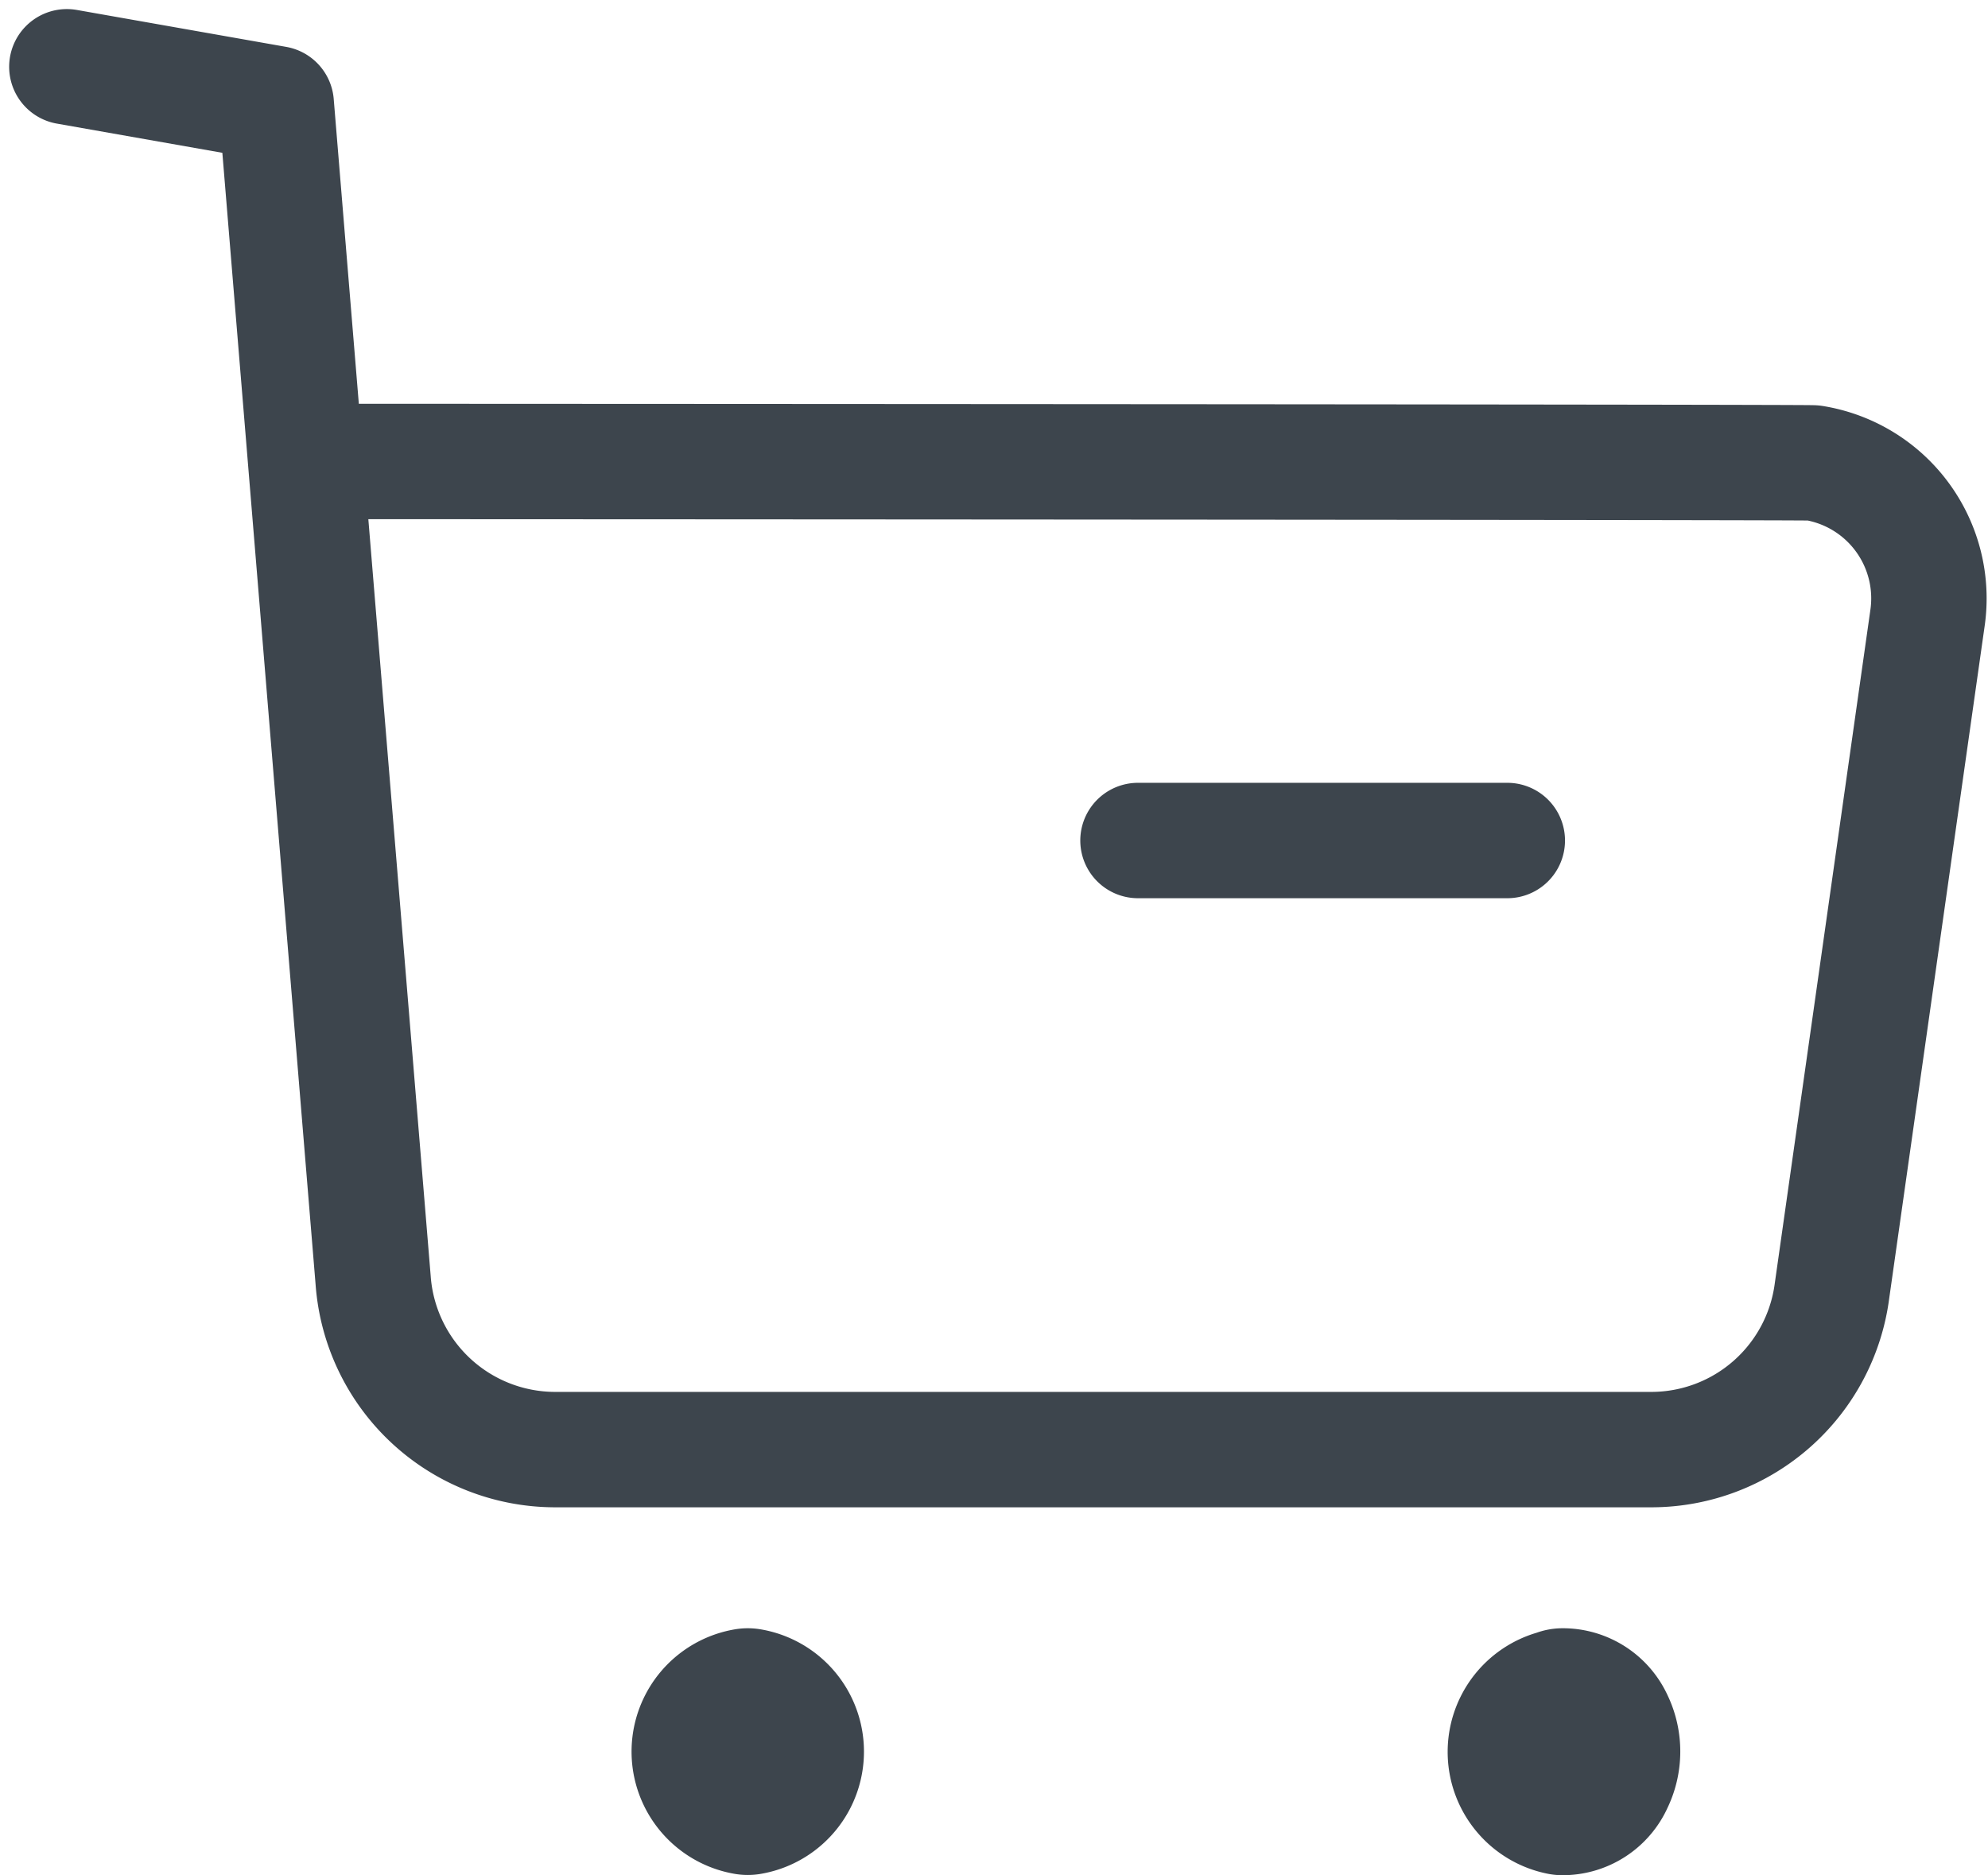 <svg xmlns="http://www.w3.org/2000/svg" width="25.839" height="24.372" viewBox="0 0 25.839 24.372">
  <g id="Group_13" data-name="Group 13" transform="translate(4074.369 6931.583)">
    <path id="Path_160" data-name="Path 160" d="M1,1l2.721.48,1.26,15.294a2.373,2.373,0,0,0,2.354,2.2H21.607a2.369,2.369,0,0,0,2.335-2.061l1.241-8.743A1.783,1.783,0,0,0,23.7,6.149c-.083-.012-19.541-.019-19.541-.019m10.763,4.927h4.8" transform="translate(-4074.5 -6931.715)" fill="none" stroke="#3d454d" stroke-linecap="round" stroke-linejoin="round" stroke-miterlimit="10" stroke-width="1.5"/>
    <path id="Path_161" data-name="Path 161" d="M6.775,24.124a.612.612,0,0,1,0,1.207.612.612,0,0,1,0-1.207Zm10.59,0a.5.5,0,0,1,.459.294.7.7,0,0,1,0,.616.5.5,0,0,1-.458.3.615.615,0,0,1,0-1.206Z" transform="translate(-4071.425 -6933.543)" fill="#3d454d" stroke="#3d454d" stroke-linecap="round" stroke-linejoin="round" stroke-miterlimit="10" stroke-width="2"/>
  </g>
</svg>

